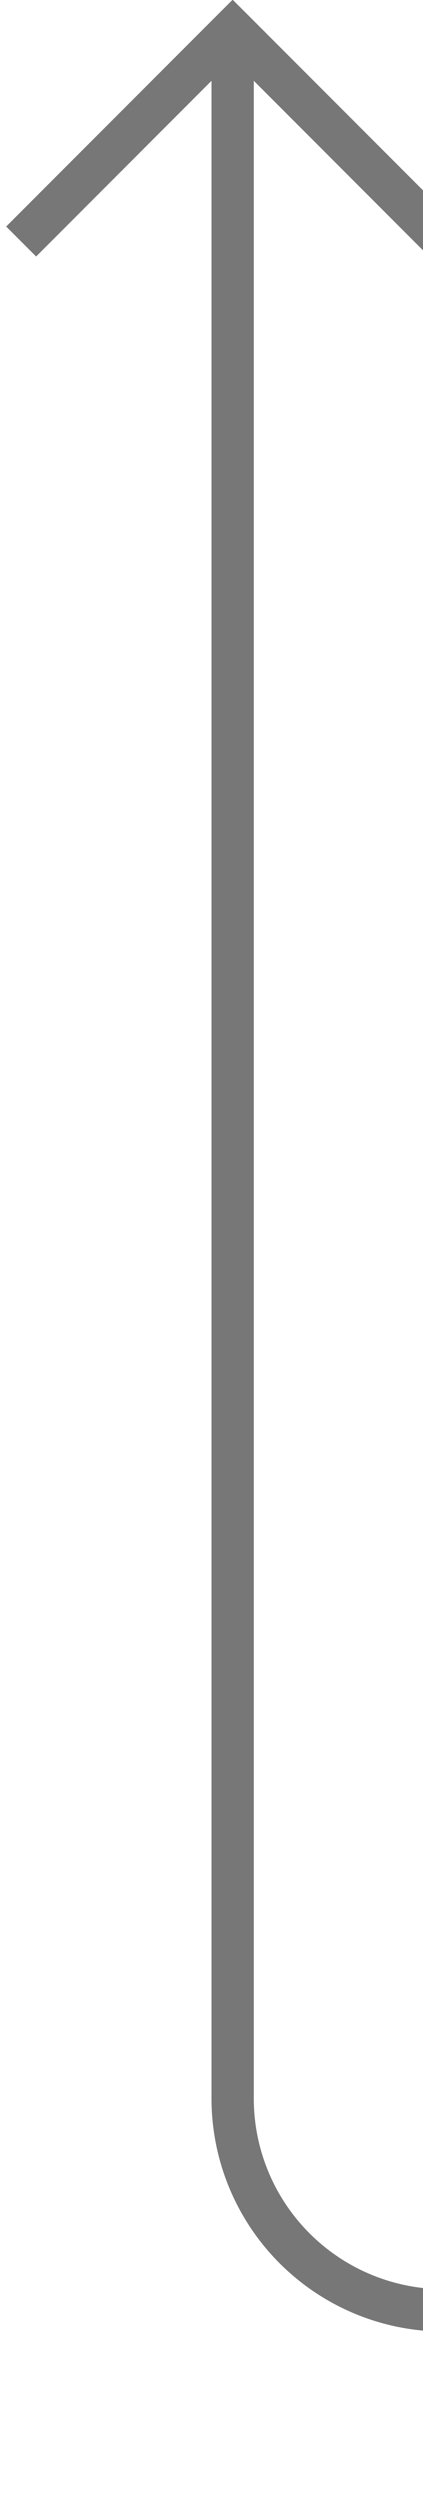 ﻿<?xml version="1.0" encoding="utf-8"?>
<svg version="1.1" xmlns:xlink="http://www.w3.org/1999/xlink" width="10px" height="59px" preserveAspectRatio="xMidYMin meet" viewBox="46 120  8 59" xmlns="http://www.w3.org/2000/svg">
  <defs>
    <mask fill="white" id="clip475">
      <path d="M 218 163  L 282 163  L 282 185  L 218 185  Z M 41 111  L 453 111  L 453 185  L 41 185  Z " fill-rule="evenodd" />
    </mask>
  </defs>
  <path d="M 450.5 120  L 450.5 169  A 5 5 0 0 1 445.5 174.5 L 55 174.5  A 5 5 0 0 1 50.5 169.5 L 50.5 121  " stroke-width="1" stroke="#777777" fill="none" mask="url(#clip475)" />
  <path d="M 45.854 126.054  L 50.5 121.407  L 55.146 126.054  L 55.854 125.346  L 50.854 120.346  L 50.5 119.993  L 50.146 120.346  L 45.146 125.346  L 45.854 126.054  Z " fill-rule="nonzero" fill="#777777" stroke="none" mask="url(#clip475)" />
</svg>
